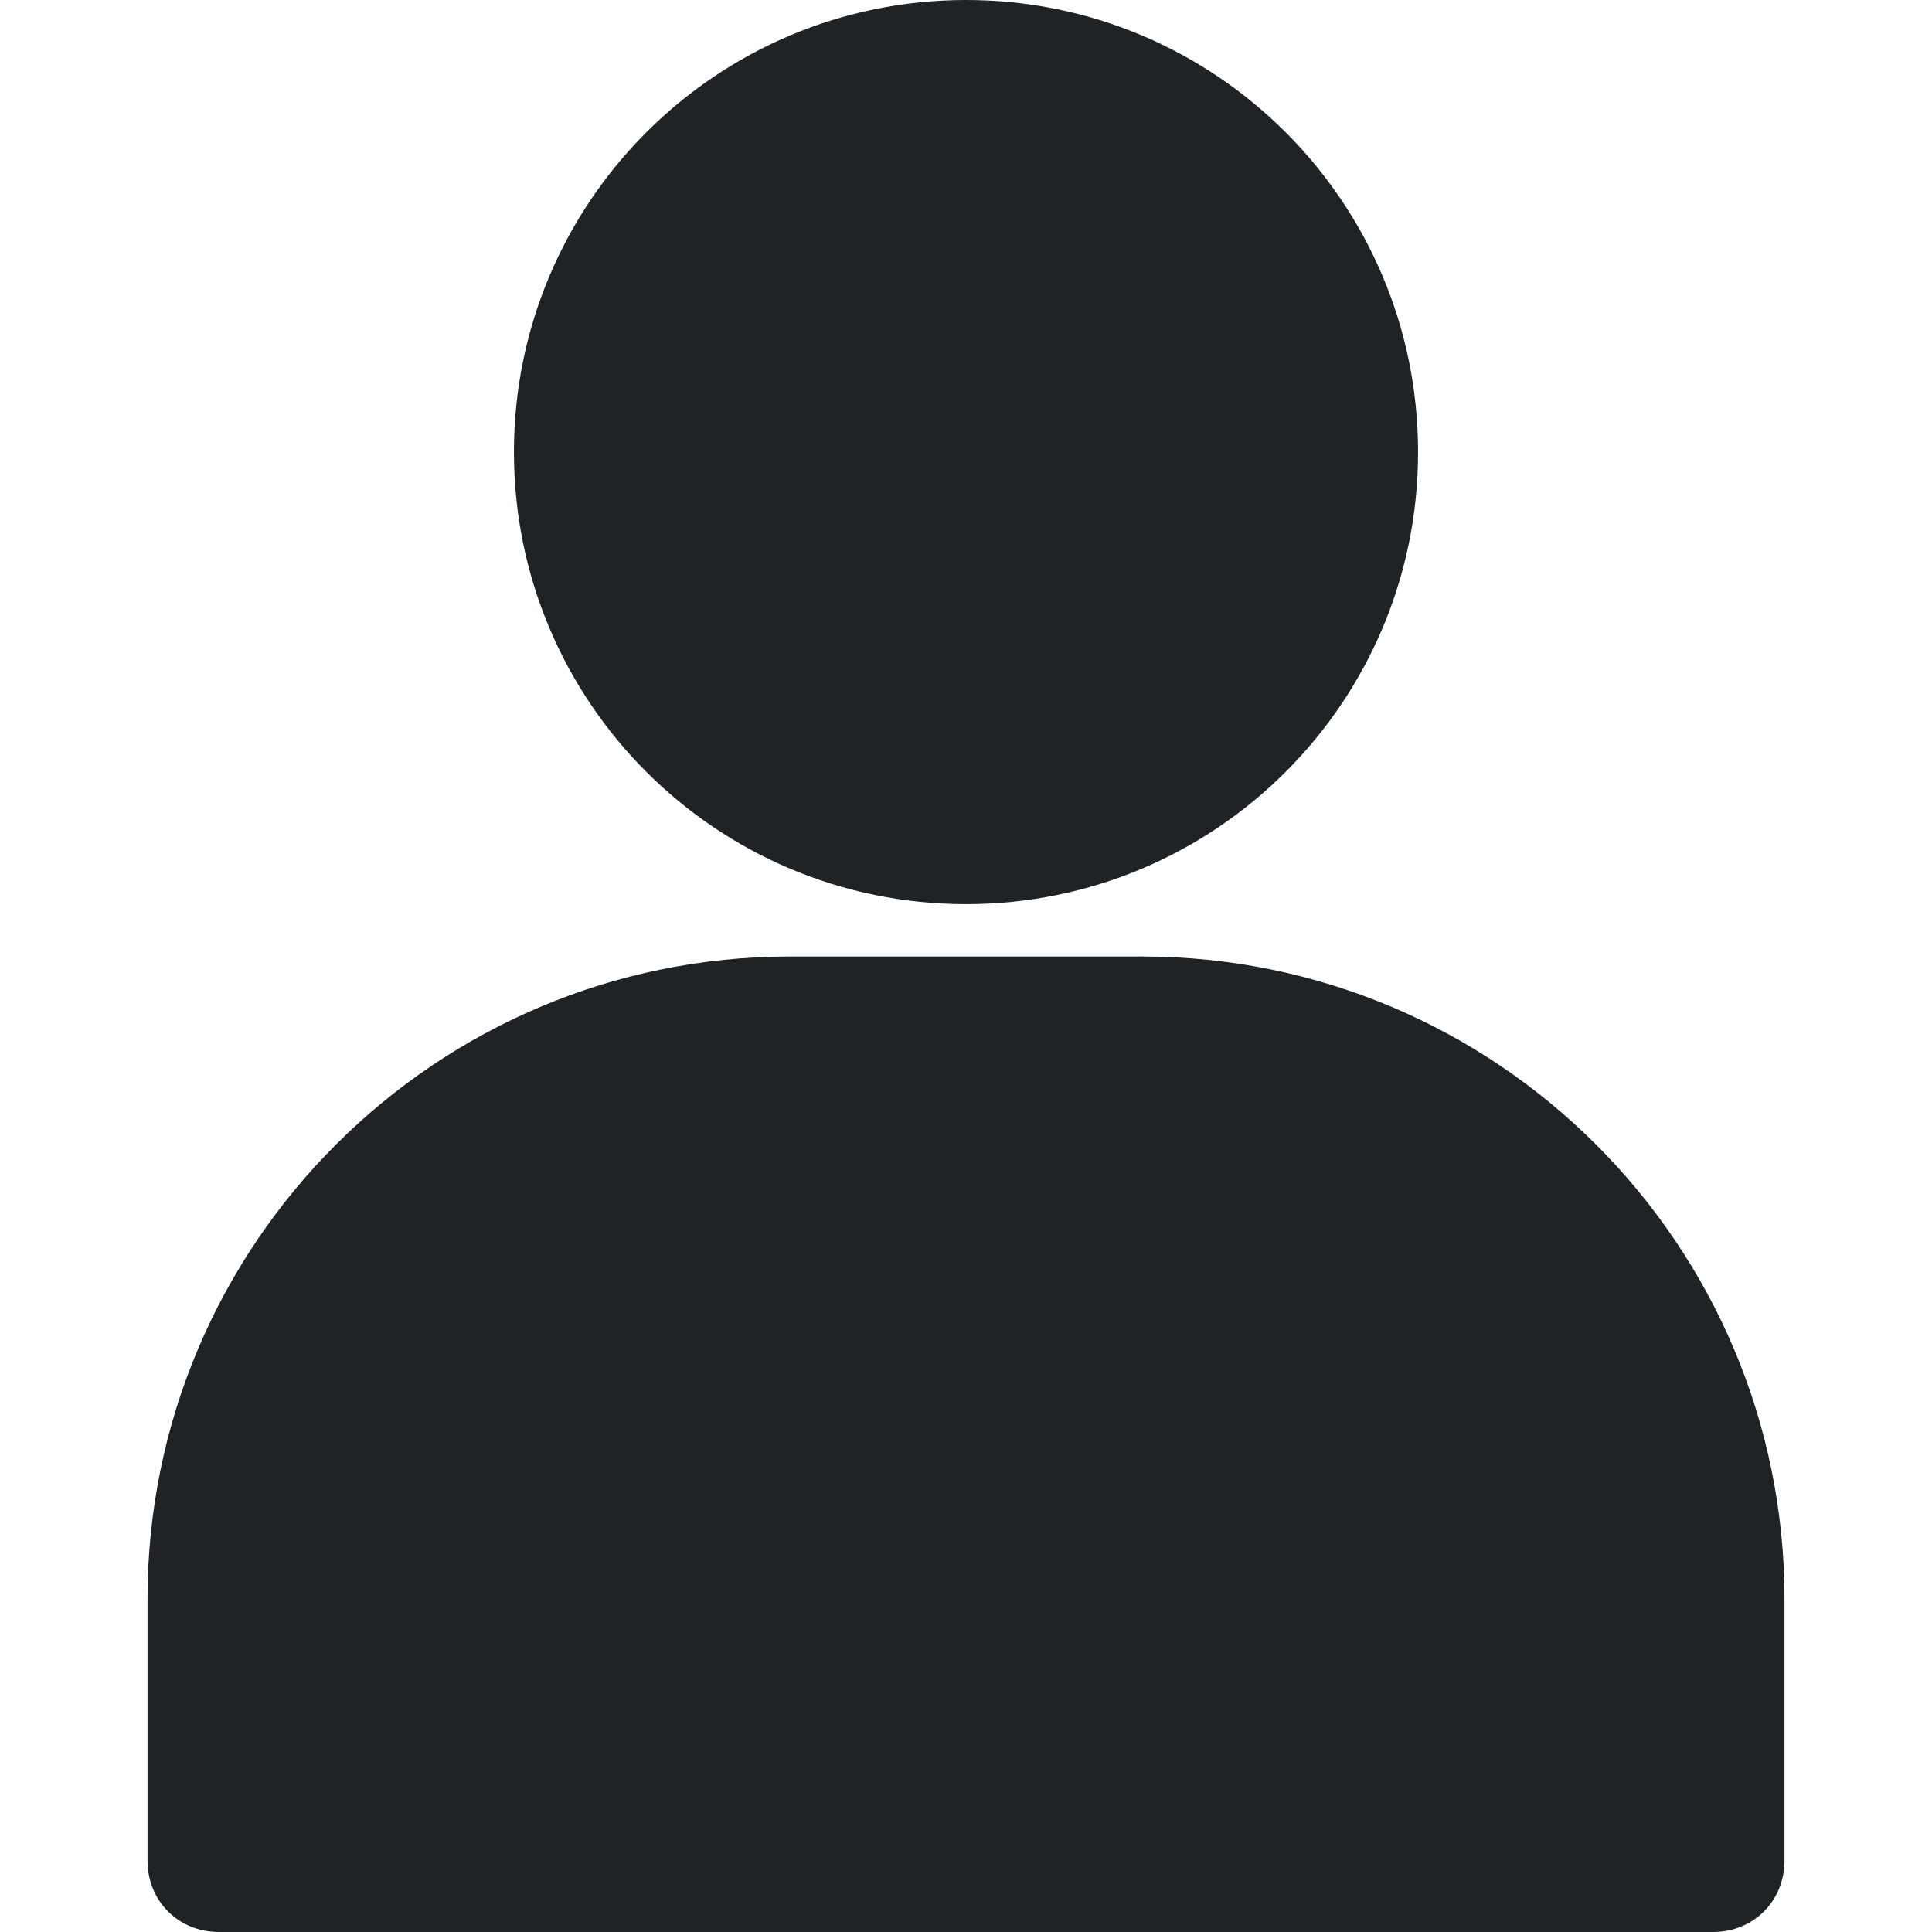 <svg width="170" height="170" viewBox="0 0 170 170" fill="none" xmlns="http://www.w3.org/2000/svg">
<g clip-path="url(#clip0)">
<path d="M85 0C63.017 0 45.222 17.796 45.222 39.778C45.222 61.761 63.017 79.557 85 79.557C106.983 79.557 124.778 61.761 124.778 39.778C124.778 17.796 106.983 0 85 0Z" fill="#1F2326"/>
<path d="M100.493 84.163H69.507C38.313 84.163 12.98 109.495 12.98 140.69V163.719C12.98 167.278 15.702 170 19.261 170H150.739C154.298 170 157.02 167.278 157.02 163.719V140.69C157.02 109.495 131.687 84.163 100.493 84.163Z" fill="#1F2326"/>
</g>
<defs>
<clipPath id="clip0">
<rect width="170" height="170" fill="white"/>
</clipPath>
</defs>
</svg>
